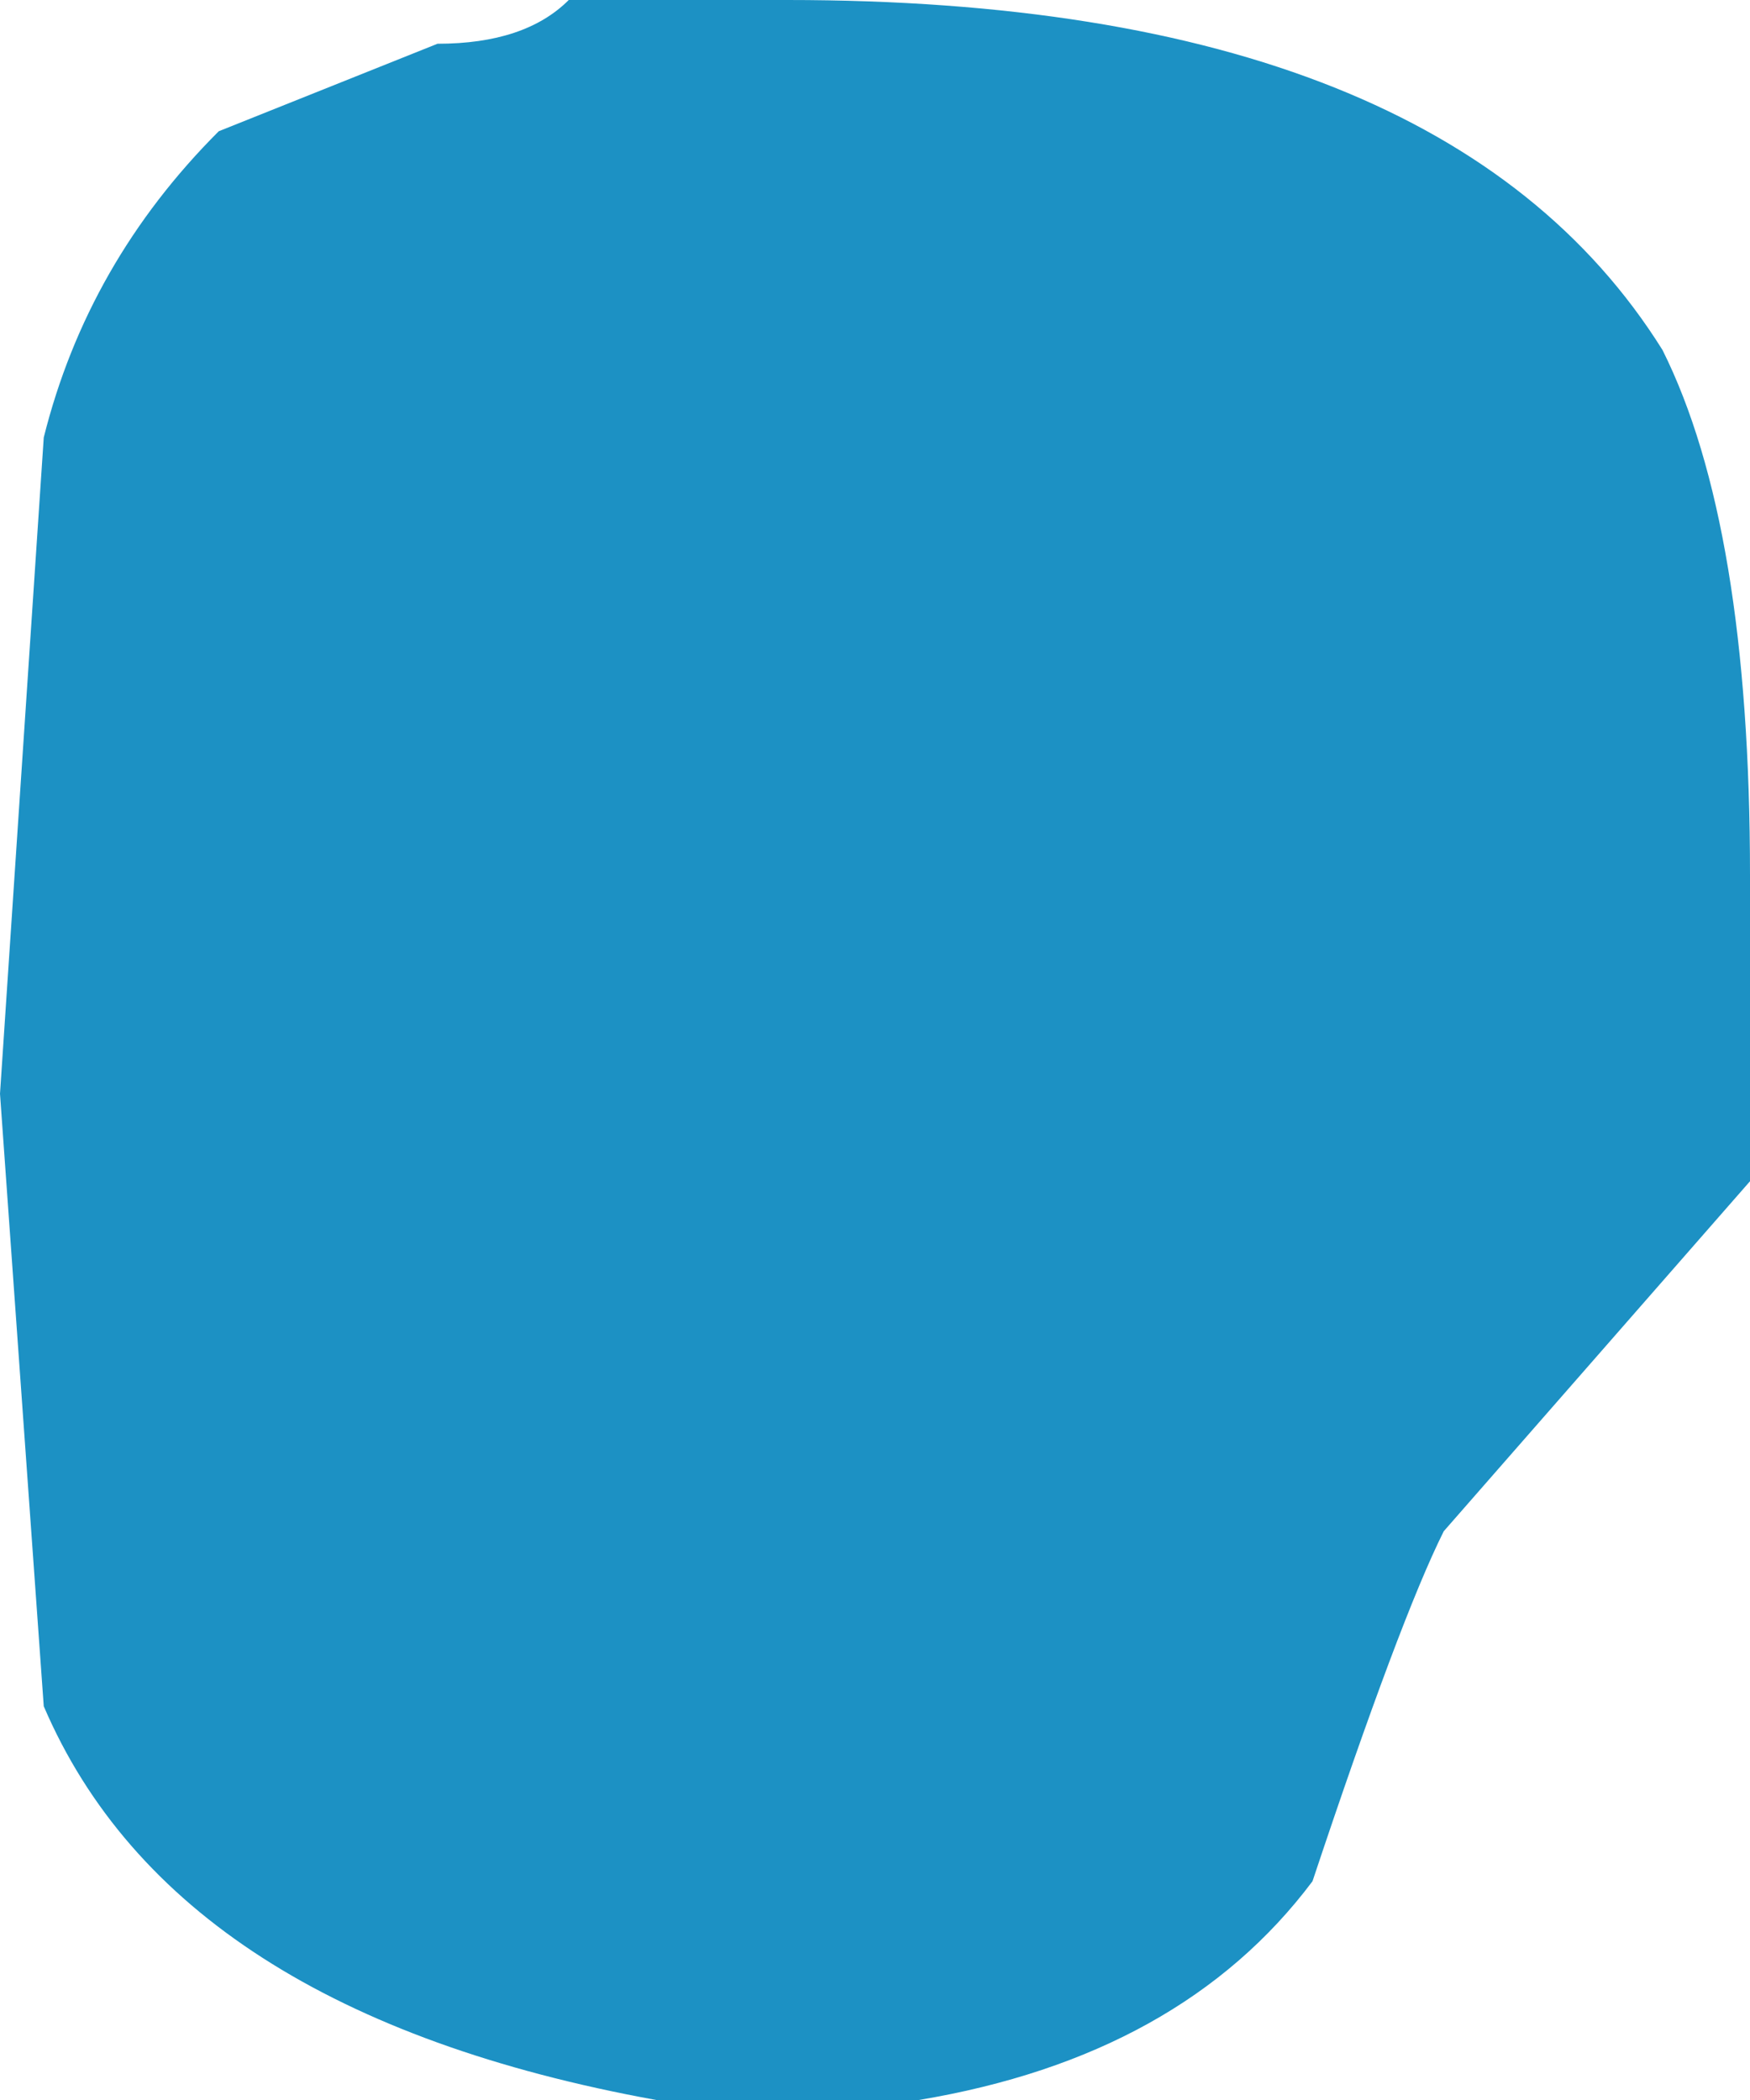 <?xml version="1.0" encoding="UTF-8" standalone="no"?>
<svg xmlns:xlink="http://www.w3.org/1999/xlink" height="2.4px" width="2.0px" xmlns="http://www.w3.org/2000/svg">
  <g transform="matrix(1.0, 0.0, 0.0, 1.0, 1.0, 0.95)">
    <path d="M-0.1 -0.95 Q0.65 -0.95 0.9 -0.55 1.0 -0.35 1.0 0.05 L1.0 0.4 0.65 0.8 Q0.6 0.9 0.5 1.2 0.35 1.4 0.05 1.45 L-0.25 1.45 Q-0.8 1.35 -0.95 1.0 L-1.0 0.3 -0.95 -0.45 Q-0.9 -0.65 -0.75 -0.8 L-0.5 -0.9 Q-0.4 -0.9 -0.35 -0.95 L-0.3 -0.95 -0.1 -0.95" fill="#1c91c4" fill-rule="evenodd" stroke="none"/>
  </g>
</svg>
